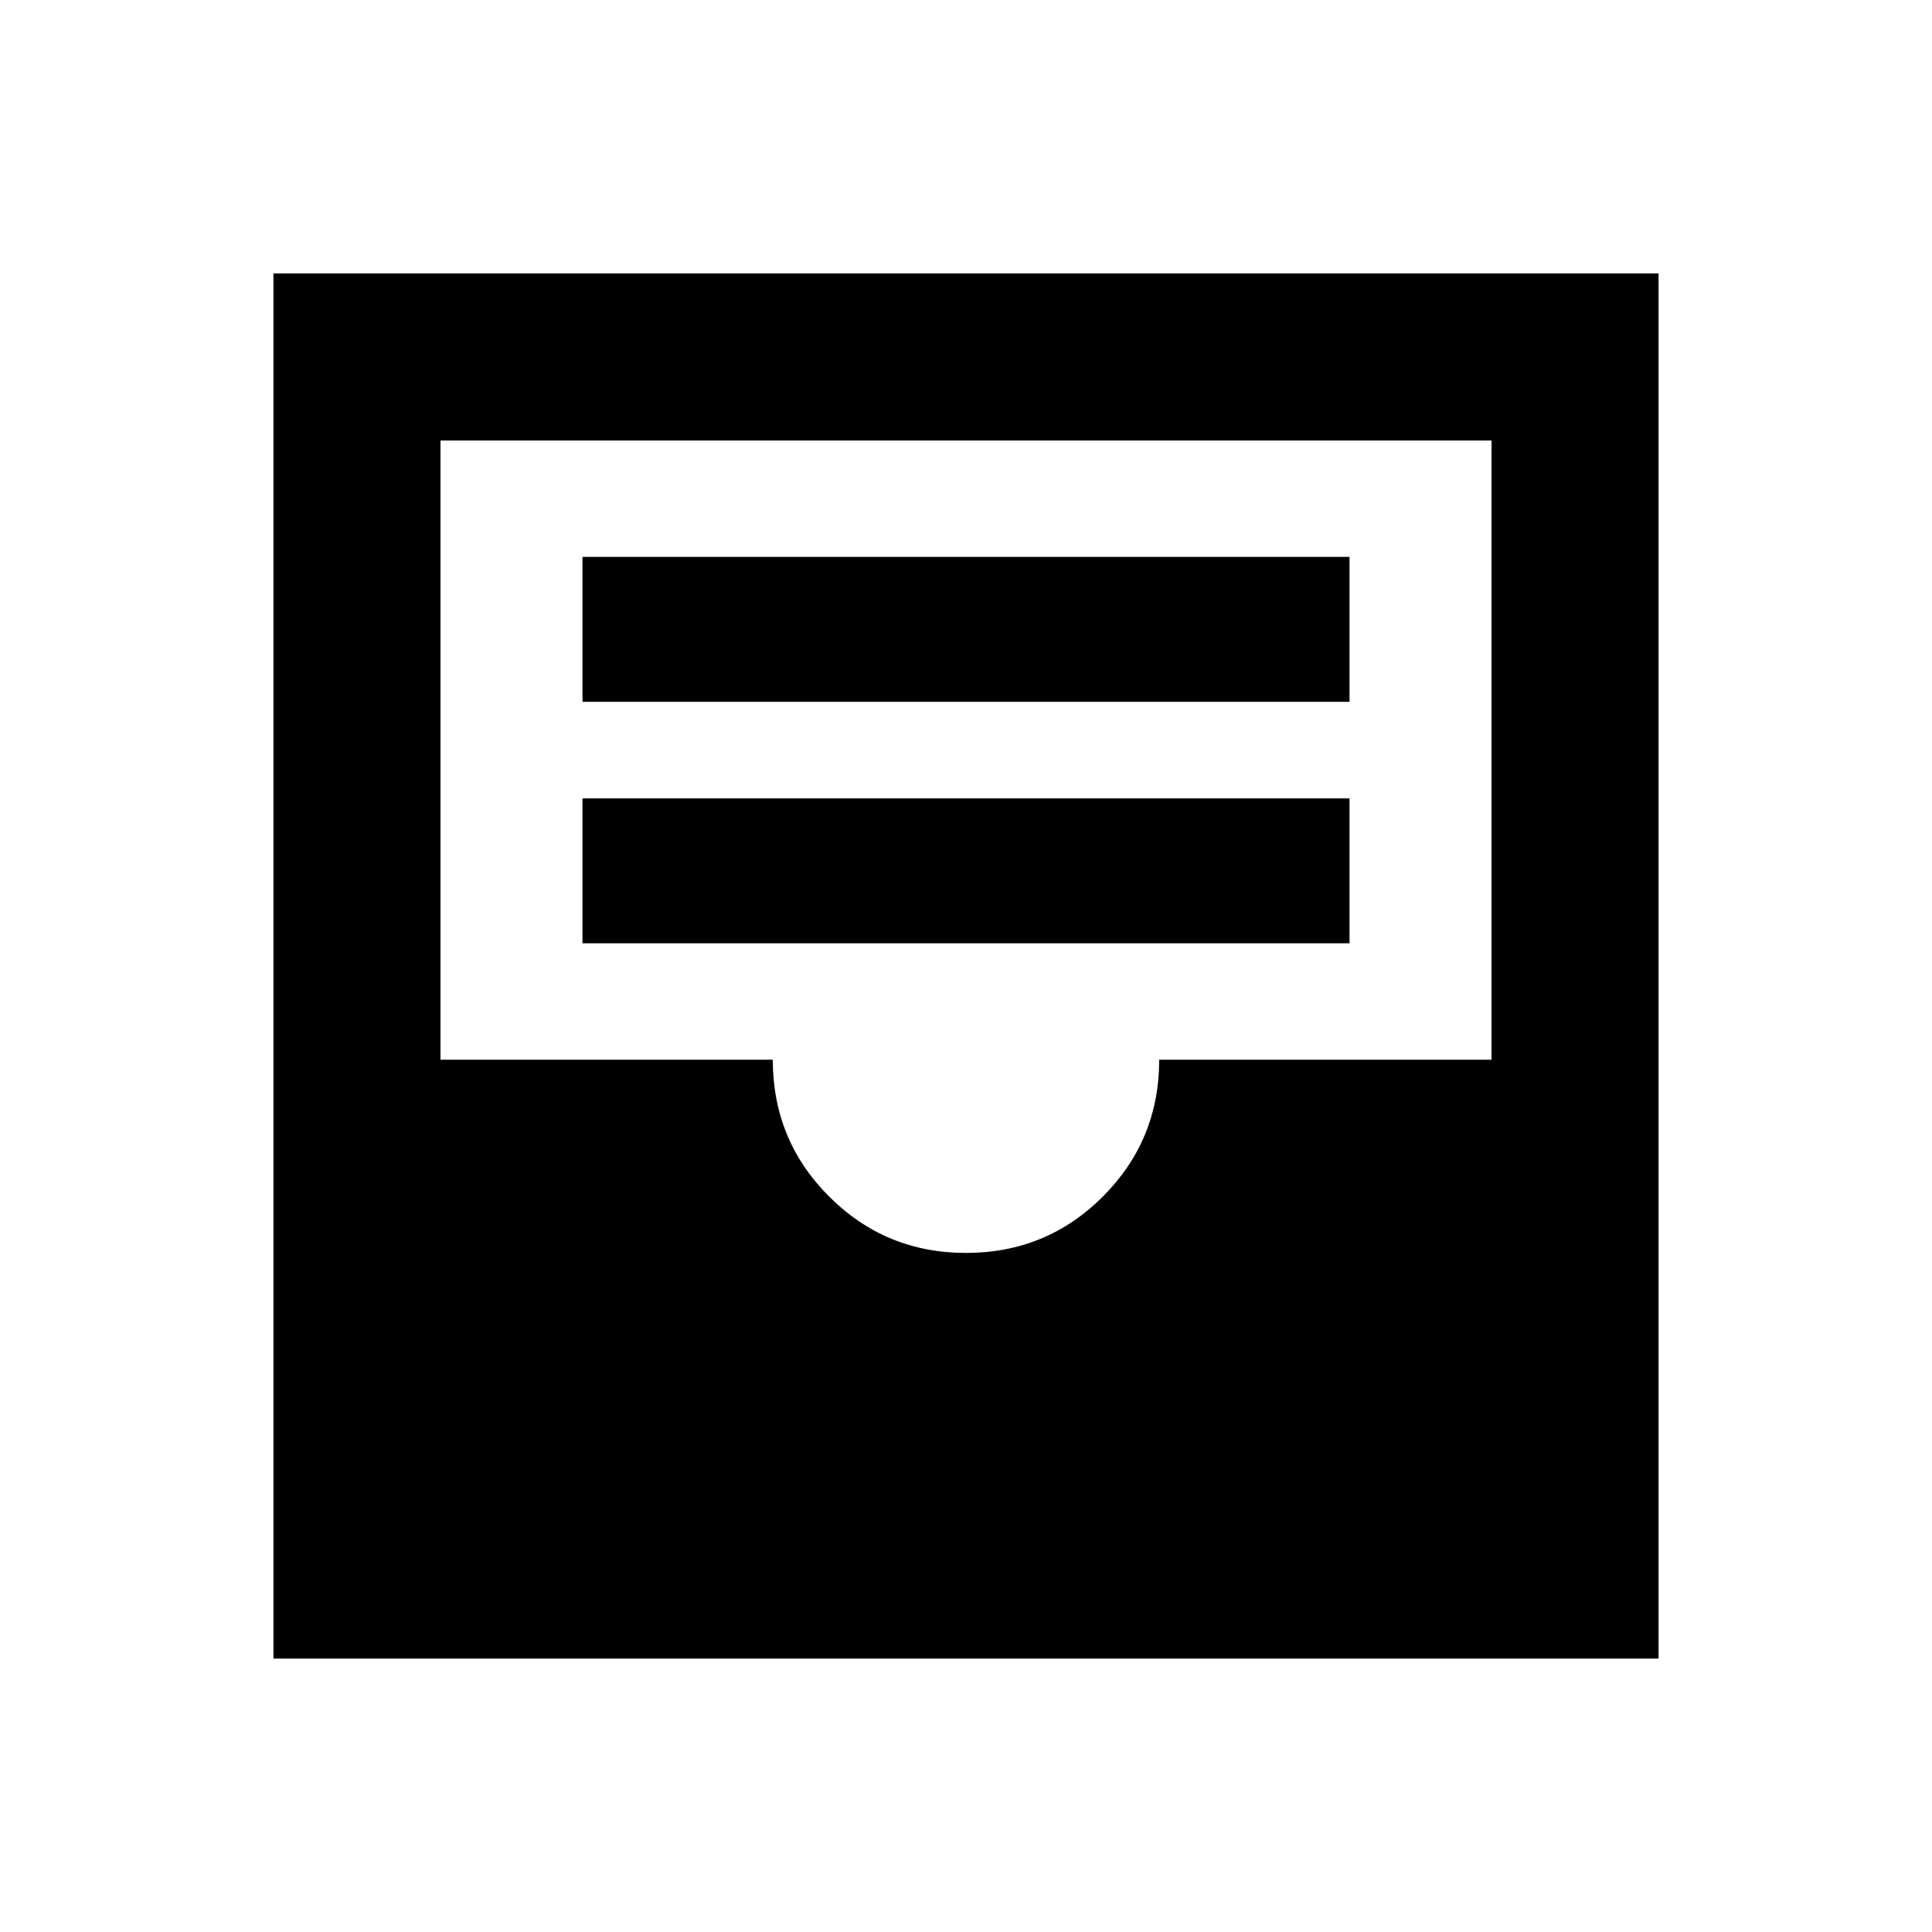 <svg xmlns="http://www.w3.org/2000/svg" height="20" viewBox="0 -960 960 960" width="20"><path d="M289.43-491.28h381.14v-72H289.43v72Zm0-120h381.14v-72H289.43v72ZM135.87-135.87v-688.26h688.26v688.26H135.87ZM480-337.43q40 0 68-28t28-68h165.13v-307.7H218.87v307.7H384q0 40 28 68t68 28Z"/></svg>